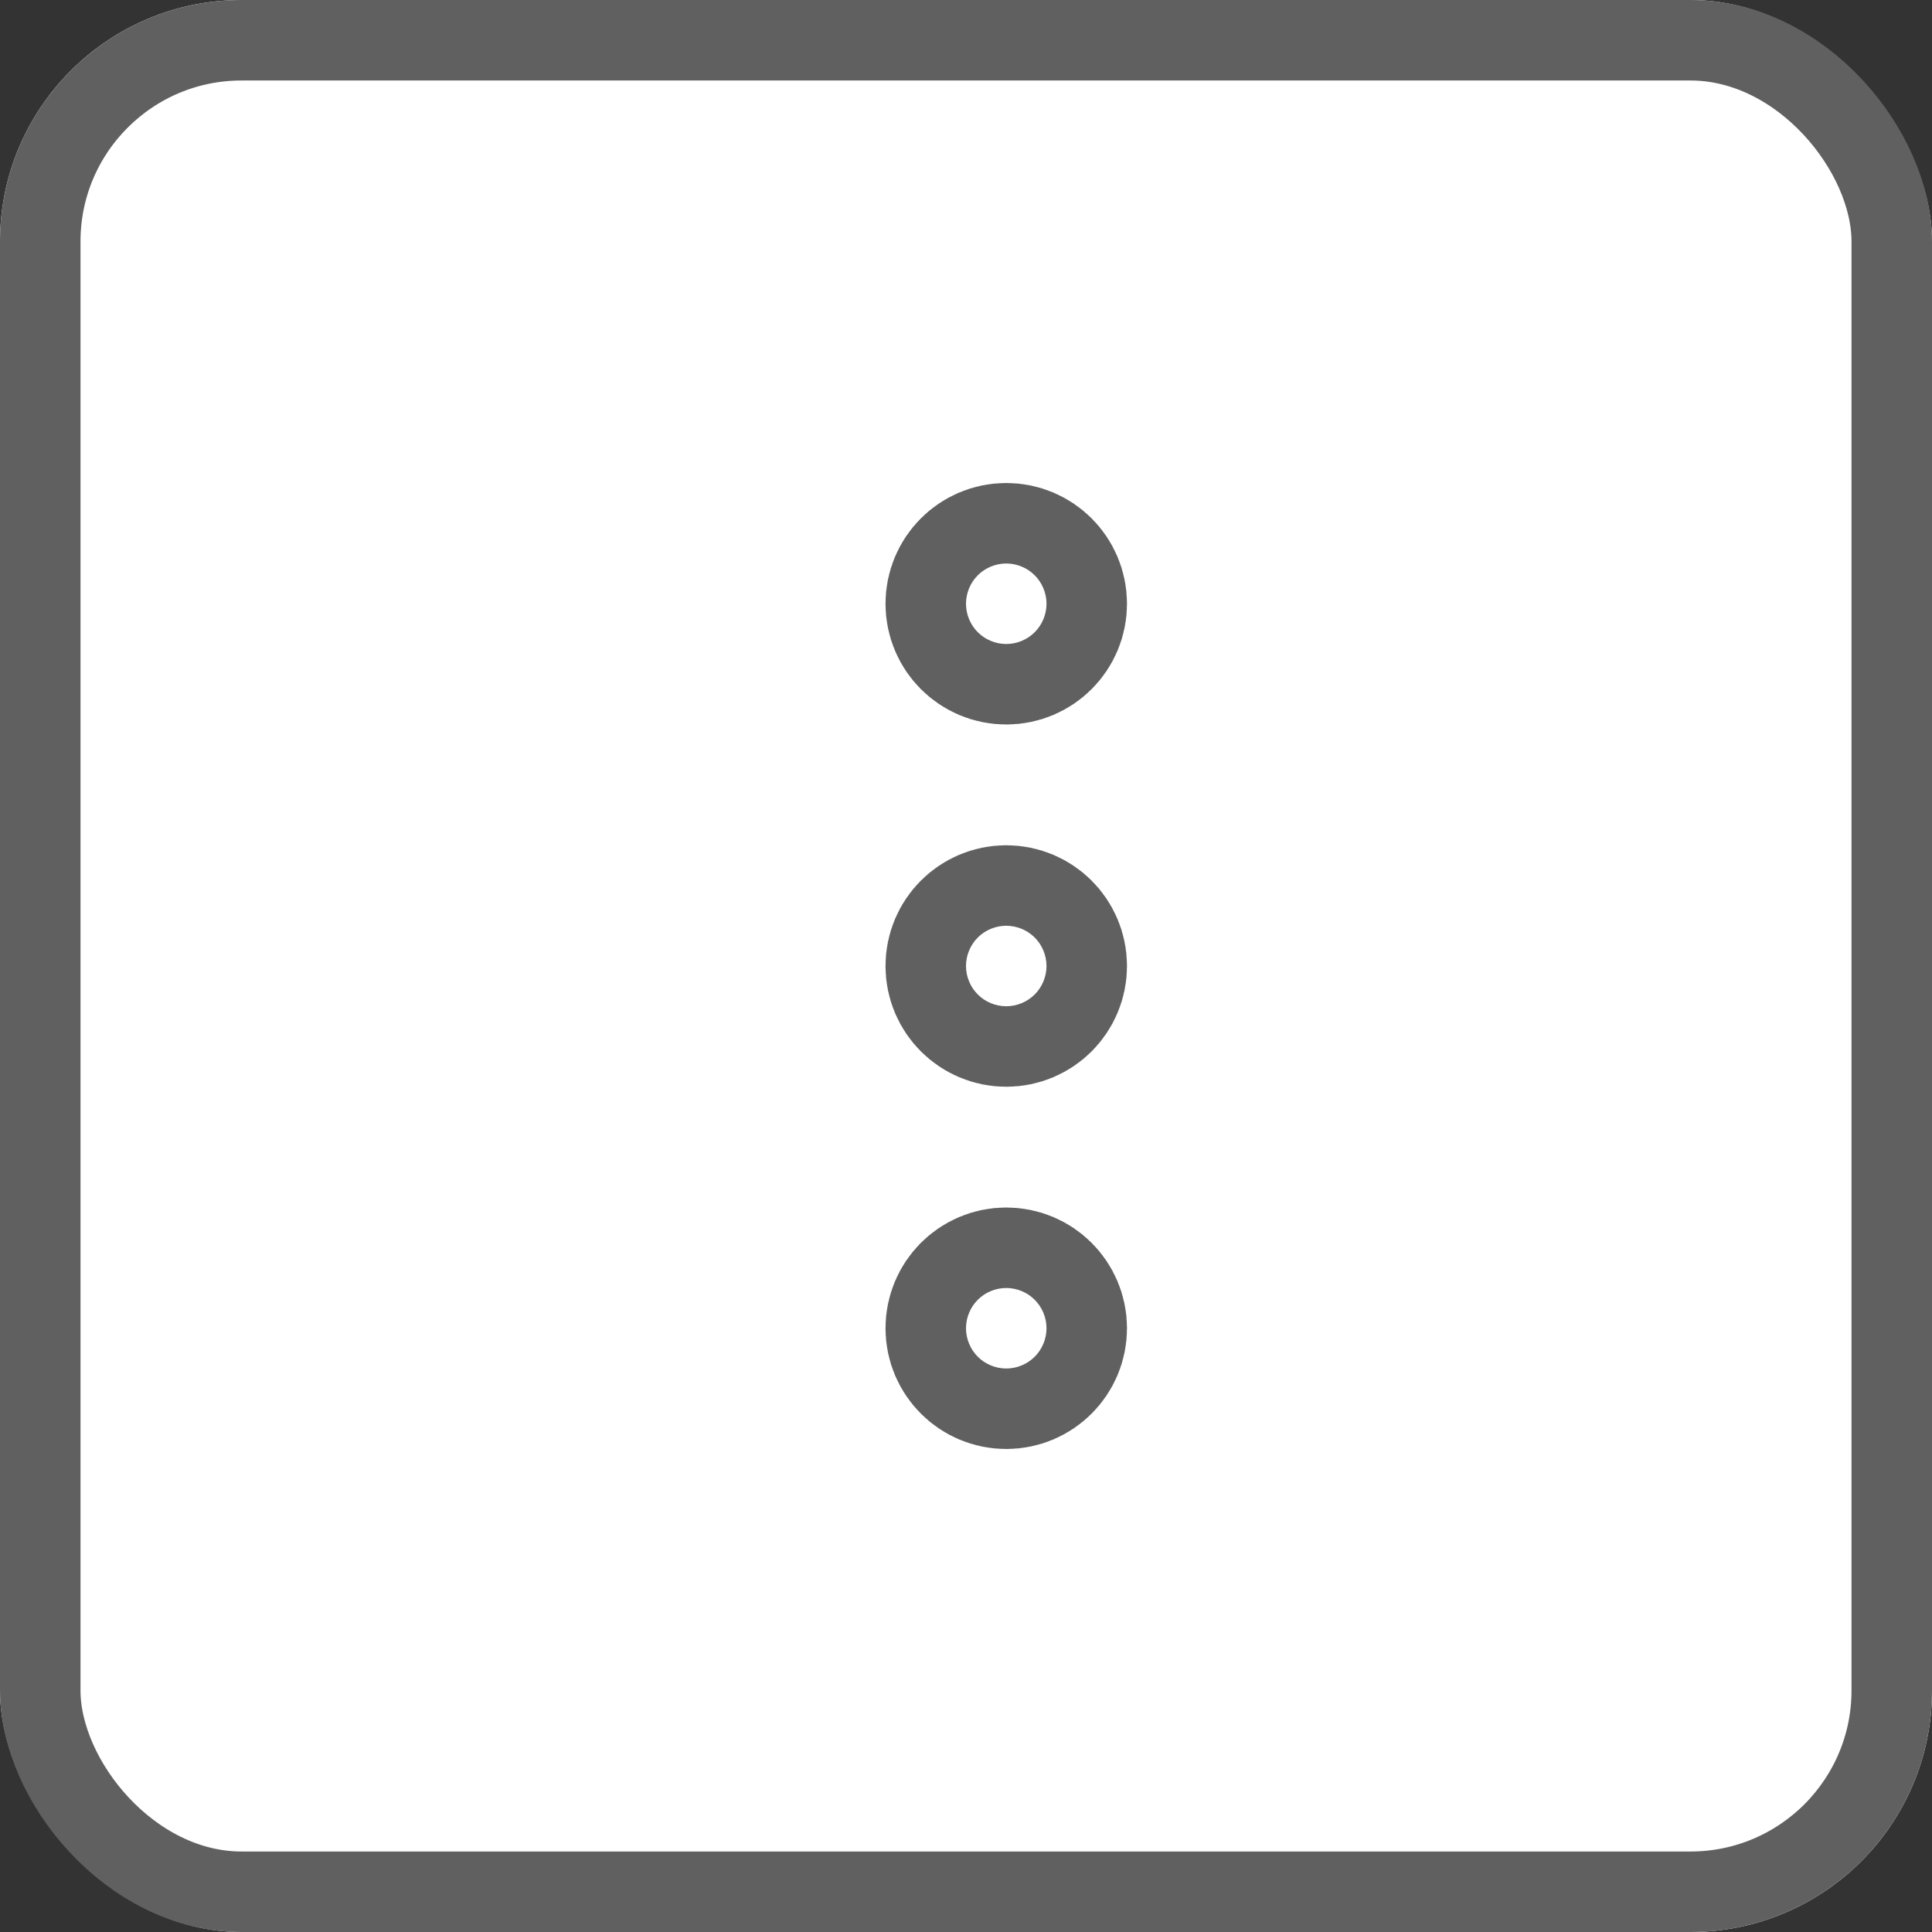 <svg xmlns="http://www.w3.org/2000/svg" width="24" height="24" viewBox="0 0 24 24">
  <rect x="0" y="0" width="24" height="24" fill="#333333" stroke="none"/>
  <g id="More_options" data-name="More options" transform="translate(21)">
    <g id="Rectangle_4" data-name="Rectangle 4" transform="translate(-21)" fill="#fff" stroke="#606060" stroke-miterlimit="10" stroke-width="1">
      <rect width="24" height="24" rx="3" stroke="none"/>
      <rect x="0.5" y="0.5" width="23" height="23" rx="2.5" fill="none"/>
    </g>
    <g id="more-vertical" transform="translate(-20.5 -1)">
      <g id="Ellipse_2051" data-name="Ellipse 2051" transform="translate(10.5 11.5)" fill="none" stroke="#606060" stroke-linecap="round" stroke-linejoin="round" stroke-width="2">
        <circle cx="1.5" cy="1.5" r="1.5" stroke="none"/>
        <circle cx="1.5" cy="1.5" r="0.5" fill="none"/>
      </g>
      <g id="Ellipse_2052" data-name="Ellipse 2052" transform="translate(10.5 7)" fill="none" stroke="#606060" stroke-linecap="round" stroke-linejoin="round" stroke-width="2">
        <circle cx="1.5" cy="1.5" r="1.5" stroke="none"/>
        <circle cx="1.5" cy="1.5" r="0.5" fill="none"/>
      </g>
      <g id="Ellipse_2053" data-name="Ellipse 2053" transform="translate(10.5 16)" fill="none" stroke="#606060" stroke-linecap="round" stroke-linejoin="round" stroke-width="2">
        <circle cx="1.5" cy="1.5" r="1.5" stroke="none"/>
        <circle cx="1.5" cy="1.5" r="0.5" fill="none"/>
      </g>
    </g>
  </g>
</svg>
